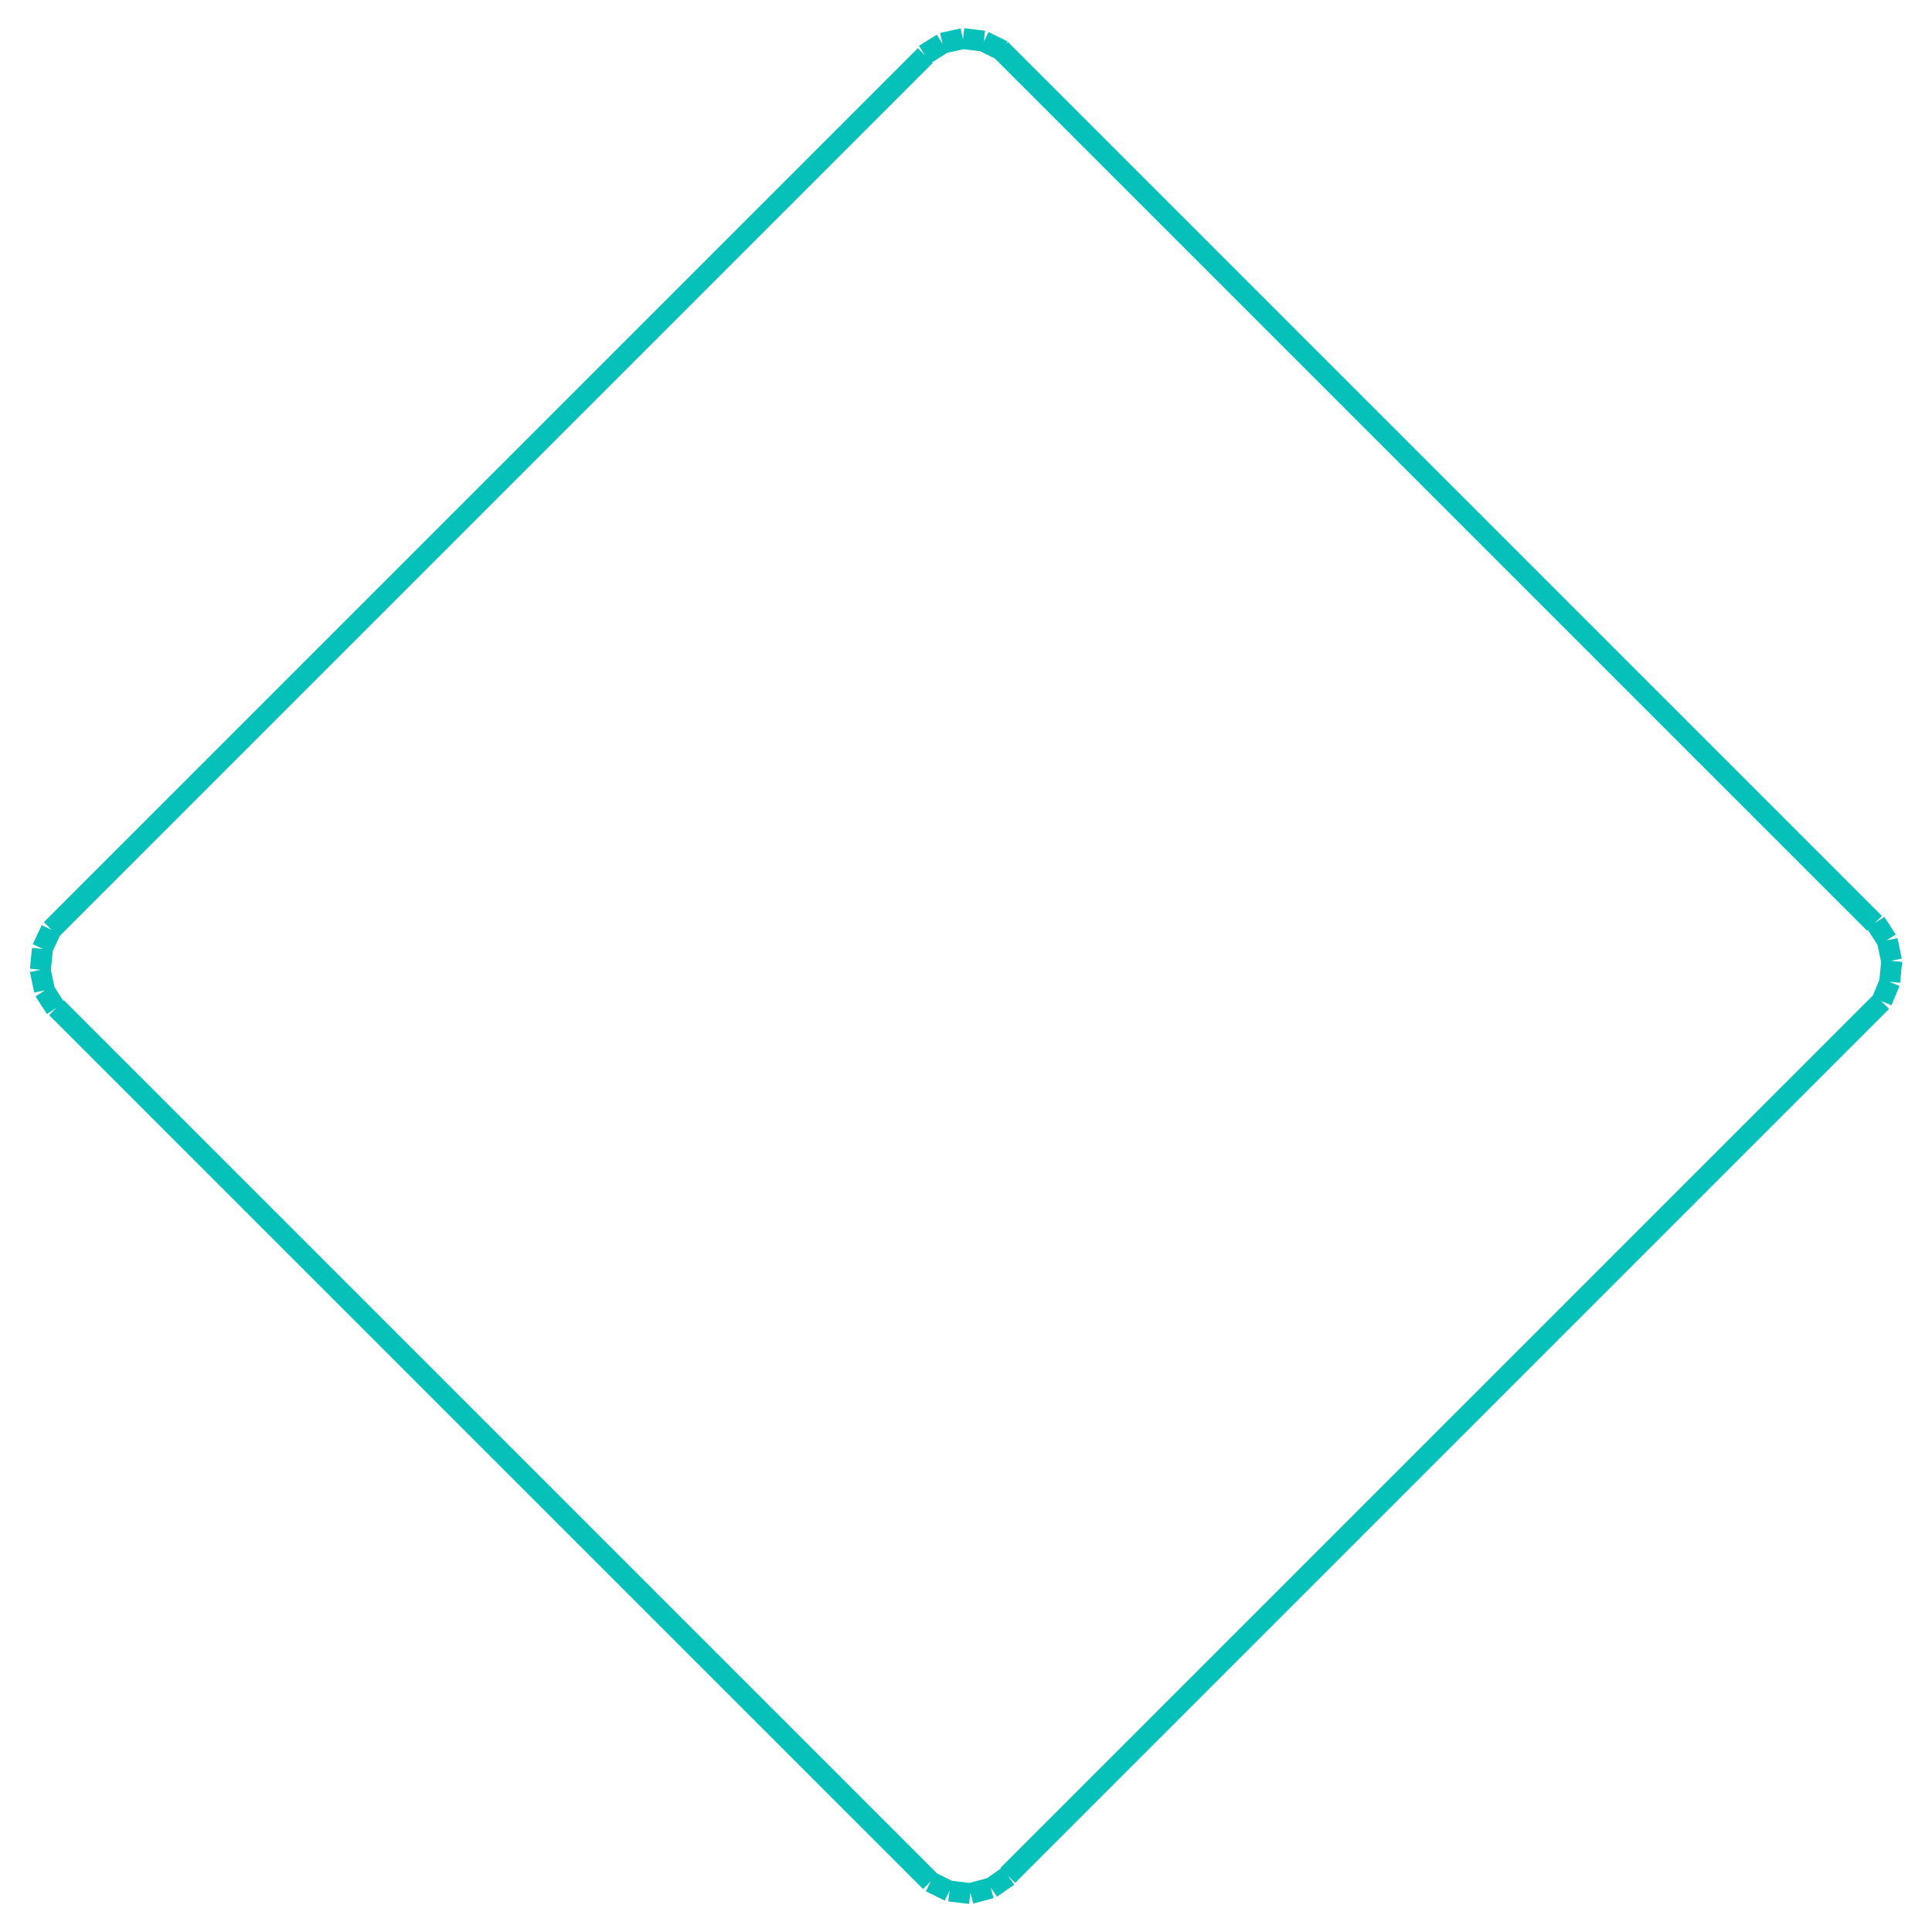 <svg xmlns="http://www.w3.org/2000/svg" viewBox="0 0 276.682 276.681">
  <defs>
    <style>
      .cls-1, .cls-3 {
        fill: none;
      }

      .cls-1 {
        stroke: #06c1ba;
        stroke-linecap: square;
        stroke-width: 3px;
        stroke-dasharray: 0 3;
      }

      .cls-2 {
        stroke: none;
      }
    </style>
  </defs>
  <g id="Rectangle_340" data-name="Rectangle 340" class="cls-1" transform="translate(138.341 0) rotate(45)">
    <rect class="cls-2" width="195.643" height="195.643" rx="10"/>
    <rect class="cls-3" x="1.5" y="1.5" width="192.643" height="192.643" rx="8.5"/>
  </g>
</svg>
